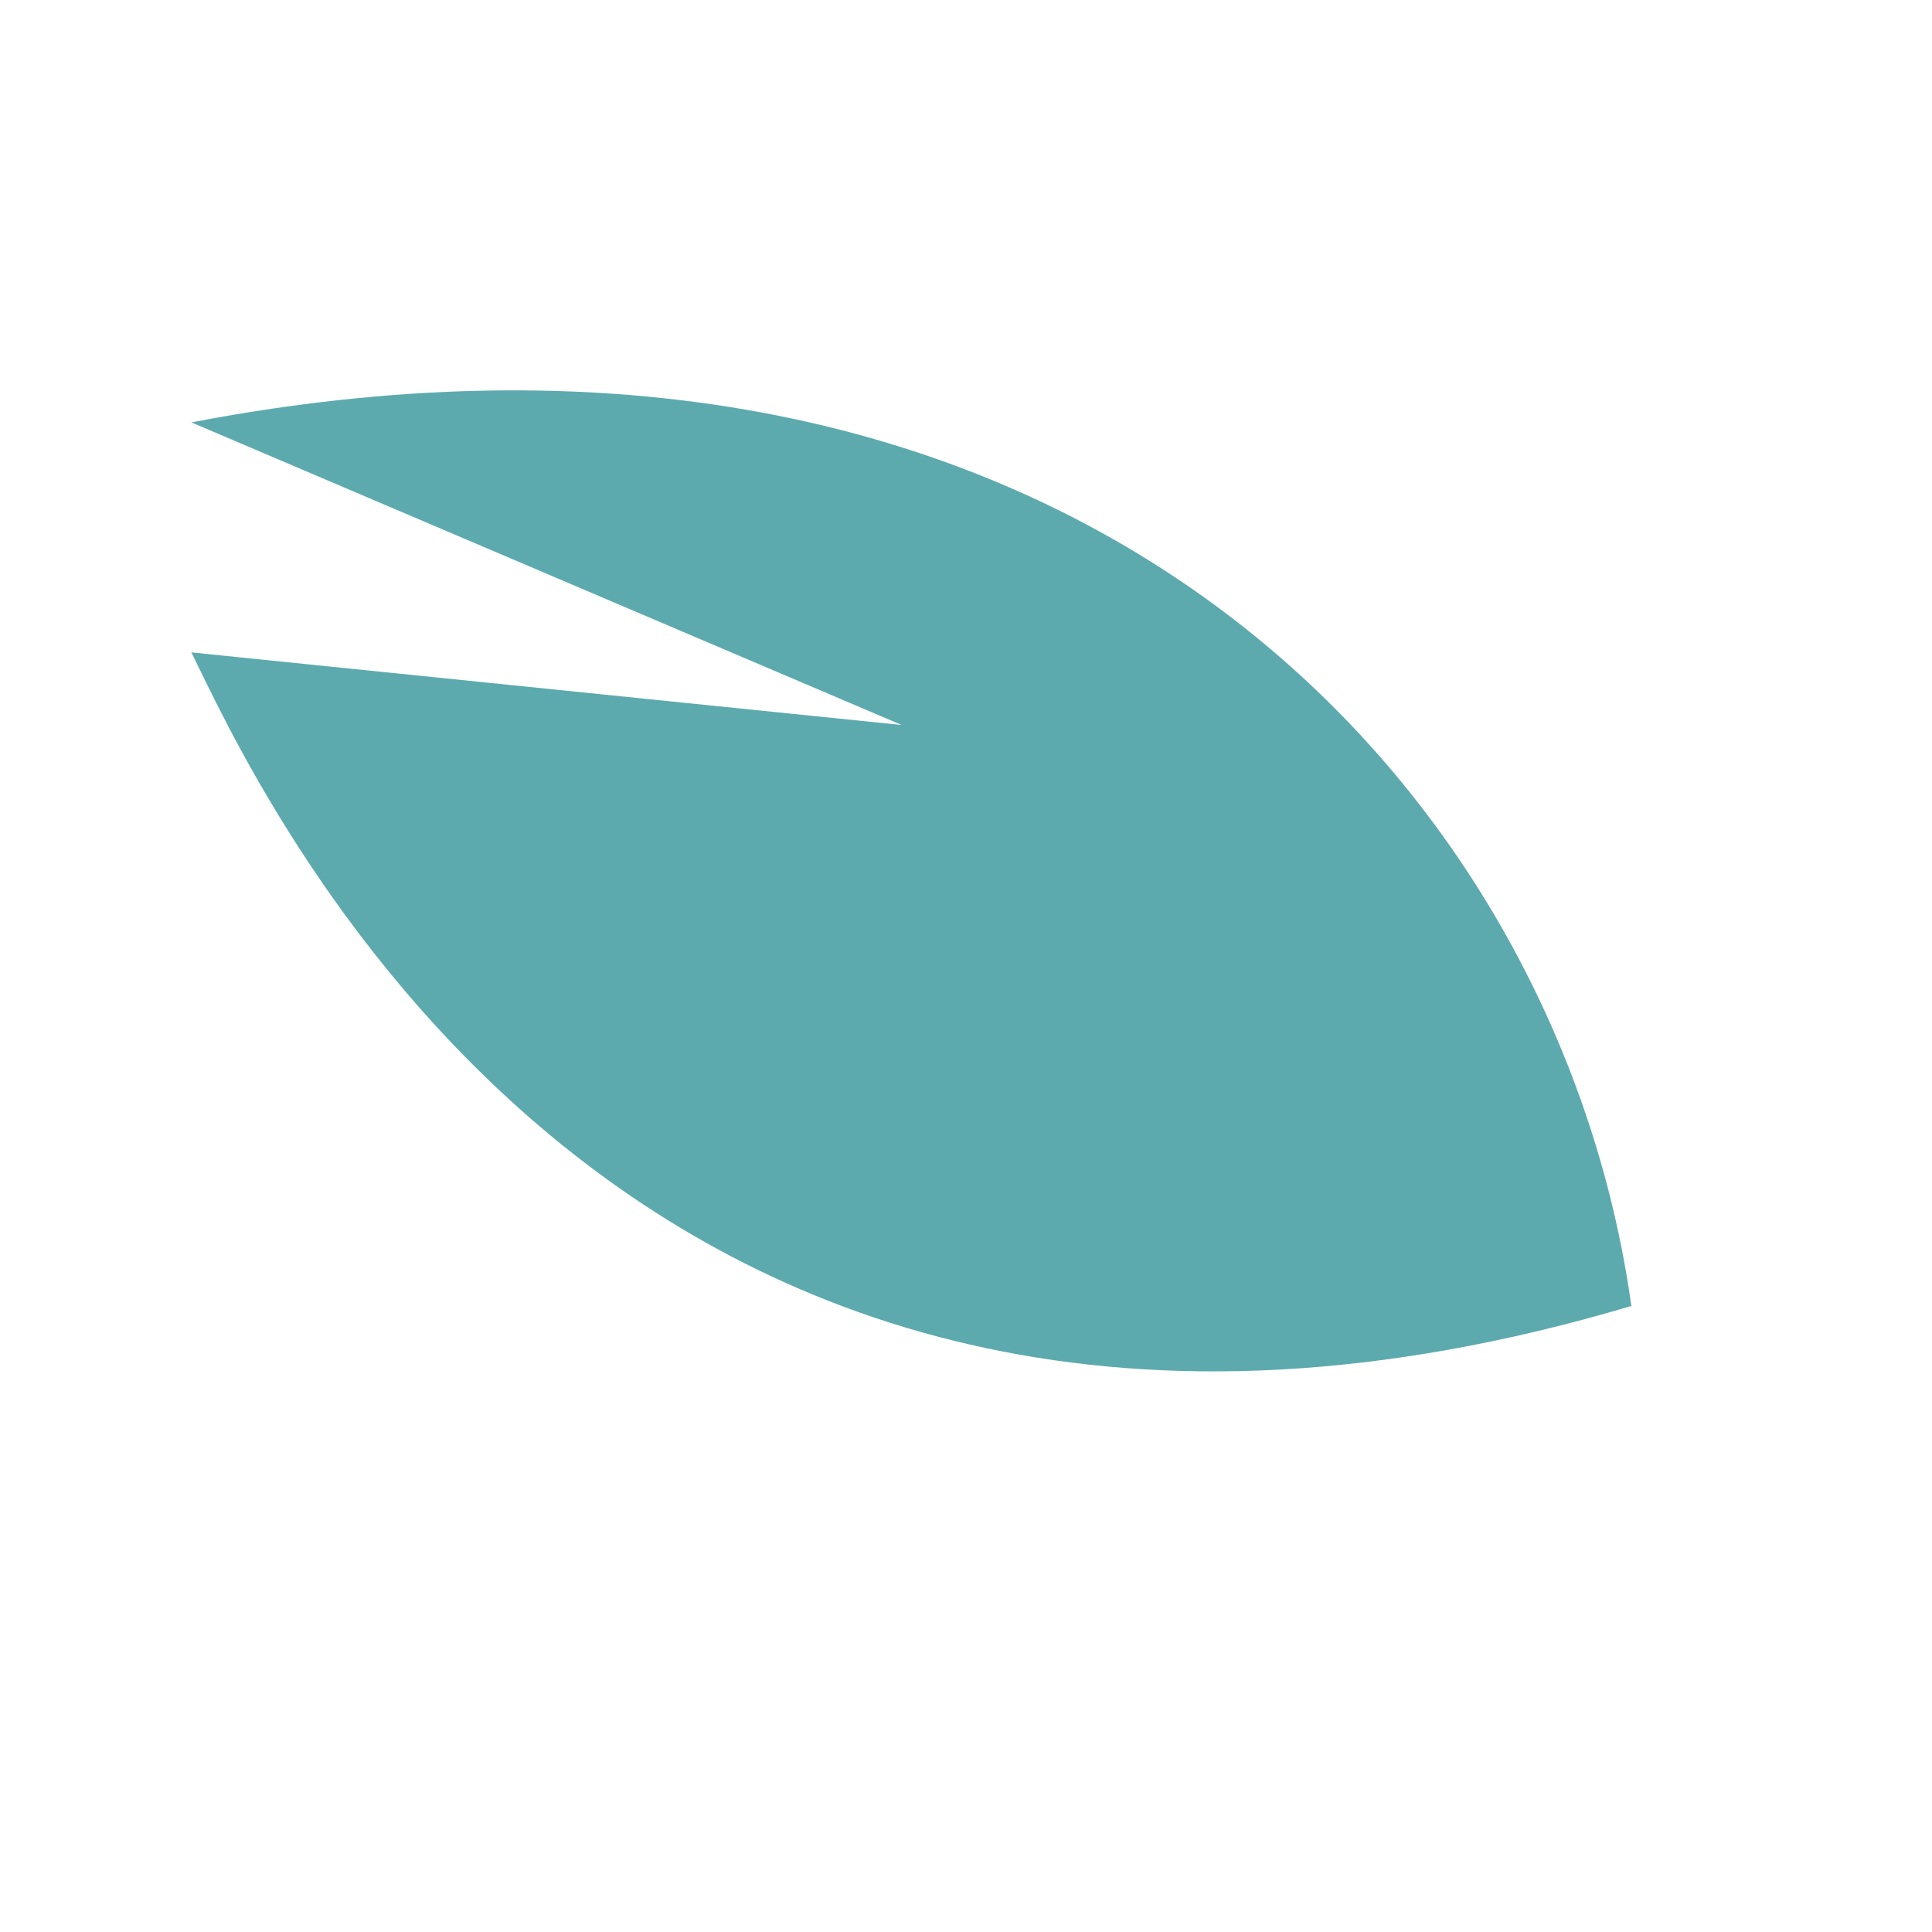 <?xml version="1.0" encoding="utf-8"?>
<!-- Generator: Adobe Illustrator 25.3.0, SVG Export Plug-In . SVG Version: 6.00 Build 0)  -->
<svg version="1.1" id="Calque_1" xmlns="http://www.w3.org/2000/svg" xmlns:xlink="http://www.w3.org/1999/xlink" x="0px" y="0px"
	 viewBox="0 0 283.46 283.46" style="enable-background:new 0 0 283.46 283.46;" xml:space="preserve">
<style type="text/css">
	.st0{fill:#5CAAAE;}
</style>
<path class="st0" d="M28.08,95.72c8.69,17.38,62.12,140.26,211.27,95.89C228.71,115.27,157.7,37.13,28.08,61.97l104.21,44.4
	L28.08,95.72z"/>
</svg>
